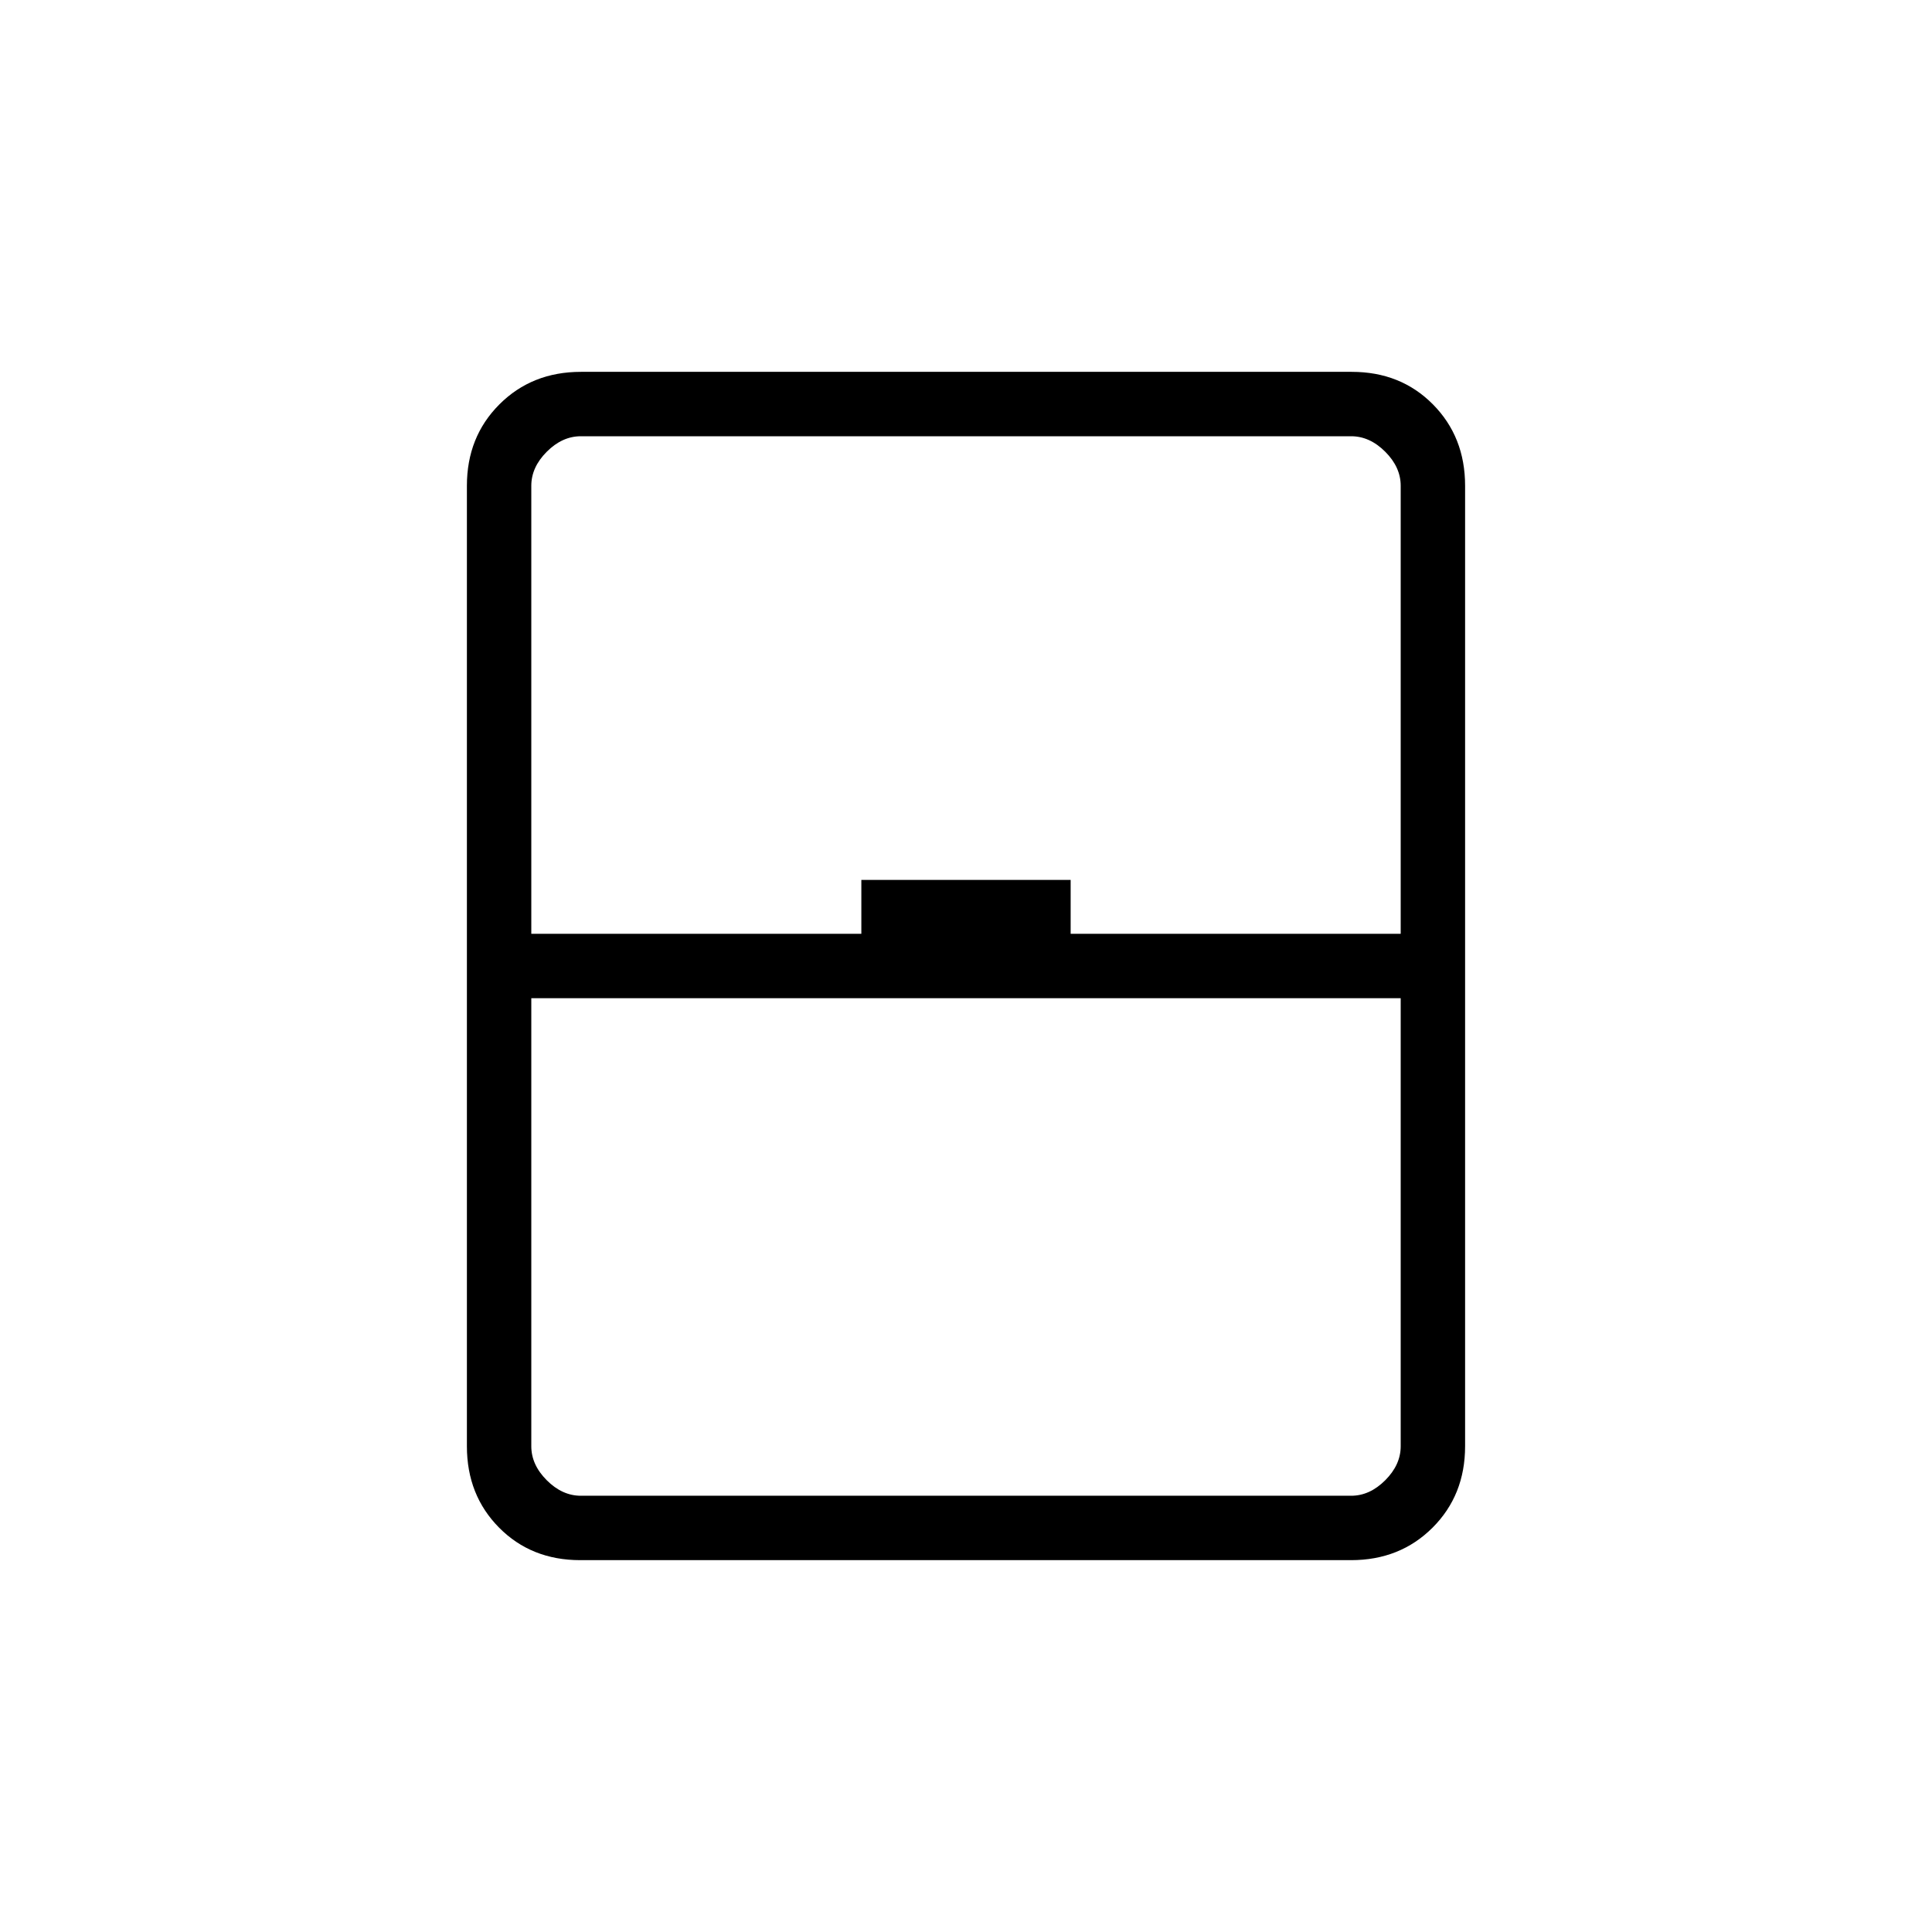 <svg xmlns="http://www.w3.org/2000/svg" height="20" viewBox="0 -960 960 960" width="20"><path d="M288.332-184.769q-24.332 0-40.332-16.15t-16-40.465v-477.232q0-24.315 16.162-40.465 16.162-16.15 40.494-16.15h383.012q24.332 0 40.332 16.15t16 40.465v477.232q0 24.315-16.162 40.465-16.162 16.15-40.494 16.15H288.332ZM264-496h164v-26.769h104V-496h164v-222.616q0-9.23-7.692-16.923-7.693-7.692-16.923-7.692h-382.77q-9.23 0-16.923 7.692Q264-727.846 264-718.616V-496Zm0 32v222.616q0 9.23 7.692 16.923 7.693 7.692 16.923 7.692h382.77q9.23 0 16.923-7.692Q696-232.154 696-241.384V-464H264Zm0 247.231h432-432Z"/></svg>